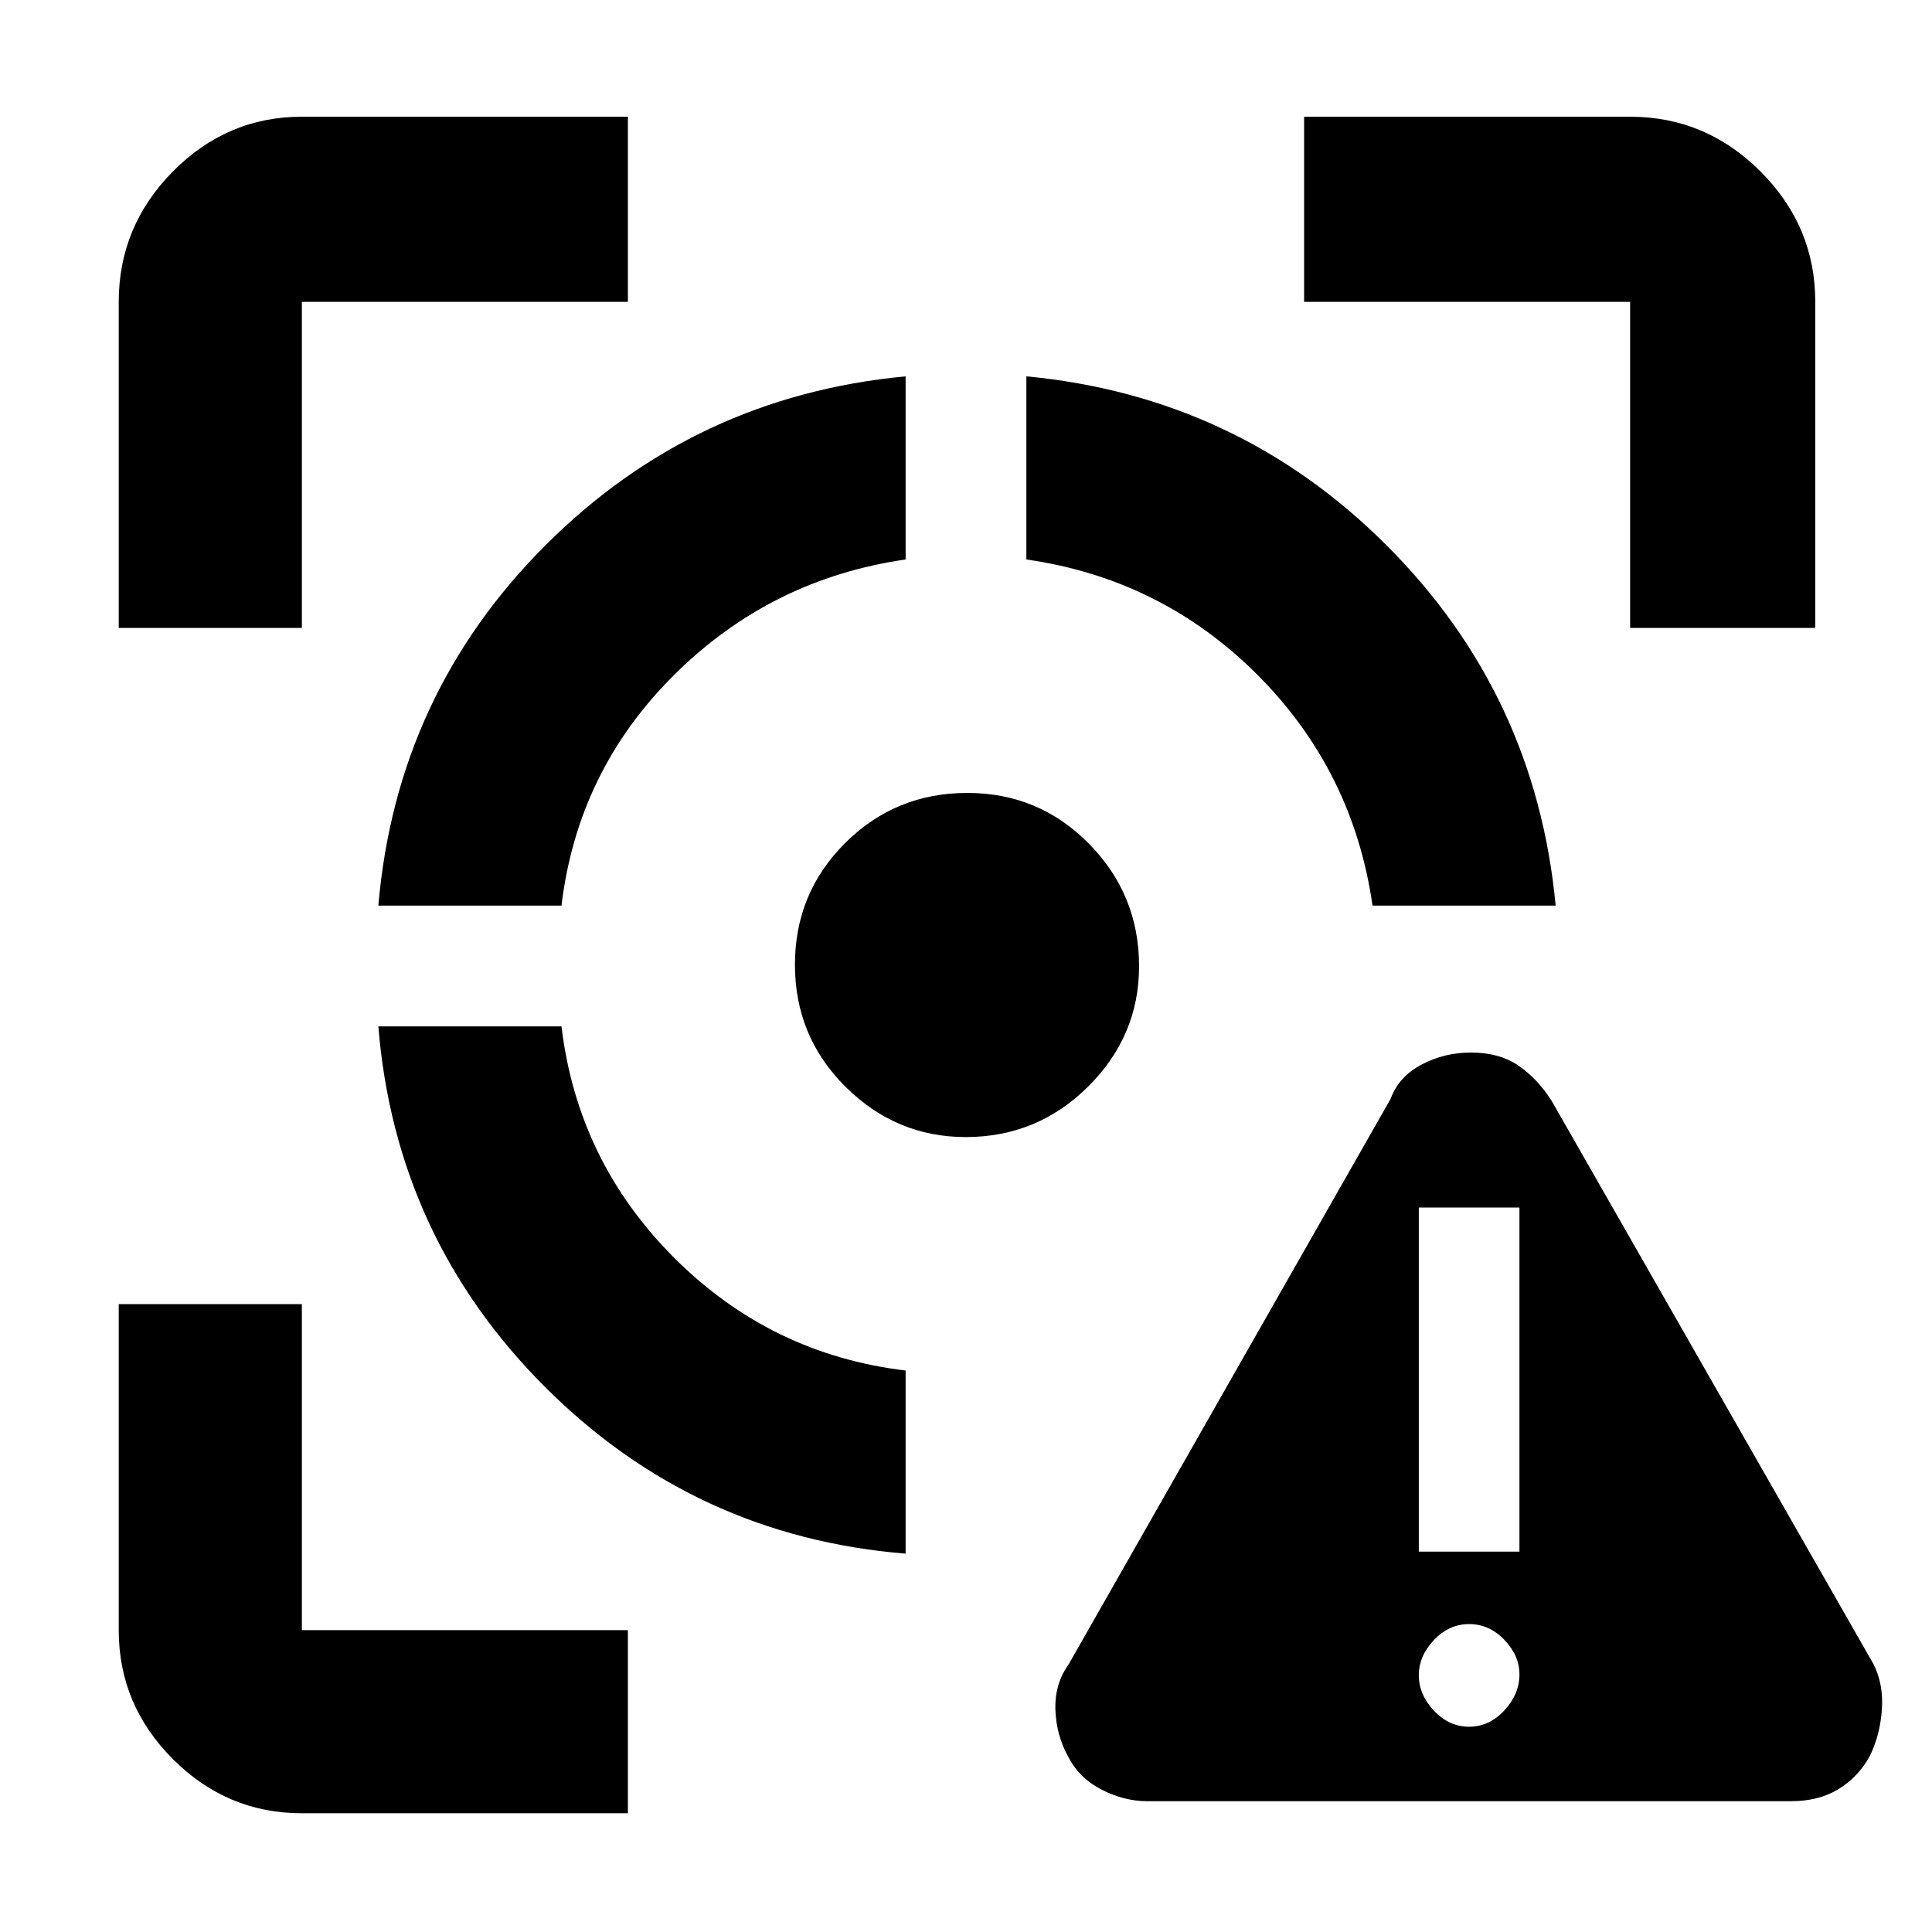 <svg xmlns="http://www.w3.org/2000/svg" height="48" viewBox="0 -960 960 960" width="48"><path d="M150-59q-37.18 0-64.09-26.91Q59-112.82 59-150v-162h91v162h162v91H150ZM59-648v-162q0-37.59 26.91-64.79Q112.82-902 150-902h162v92H150v162H59Zm391 460q-104.88-8.53-179.18-82.82Q196.53-345.12 188-450h91q8 67 56 115t115 56v91ZM188-510q9-105 83.04-179.05Q345.08-763.1 450-773v91q-66.95 9.63-114.98 57.31Q287-577 279-510h-91Zm291.87 115q-34.57 0-59.72-24.96Q395-444.93 395-480.68q0-35.55 24.96-60.43Q444.93-566 480.68-566q35.55 0 60.43 25.25Q566-515.49 566-479.87q0 34.57-25.25 59.72Q515.49-395 479.87-395ZM682-510q-9.62-67.11-57.25-114.75Q577.11-672.38 510-682v-91q105 10 179.05 84.04Q763.1-614.92 773-510h-91Zm128-138v-162H648v-92h162q37.59 0 64.79 27.21Q902-847.59 902-810v162h-92ZM570-65q-11.4 0-22.59-5.73-11.18-5.72-16.55-16.25-6.03-10.78-6.44-23.52Q524-123.24 531-133l160-281q4-11 15.35-17 11.34-6 24.48-6 14.14 0 23.59 6.43T771-413l160 280q5 10 4.08 22.65-.91 12.65-6.08 23.1-5.69 10.31-15.51 16.28Q903.67-65 890-65H570Zm160-37q10 0 17.5-8.1T755-128q0-9.4-7.5-17.2Q740-153 730-153t-17.5 7.93q-7.5 7.93-7.5 17.5t7.5 17.57q7.5 8 17.5 8Zm-25-87h50v-171h-50v171Z"/></svg>